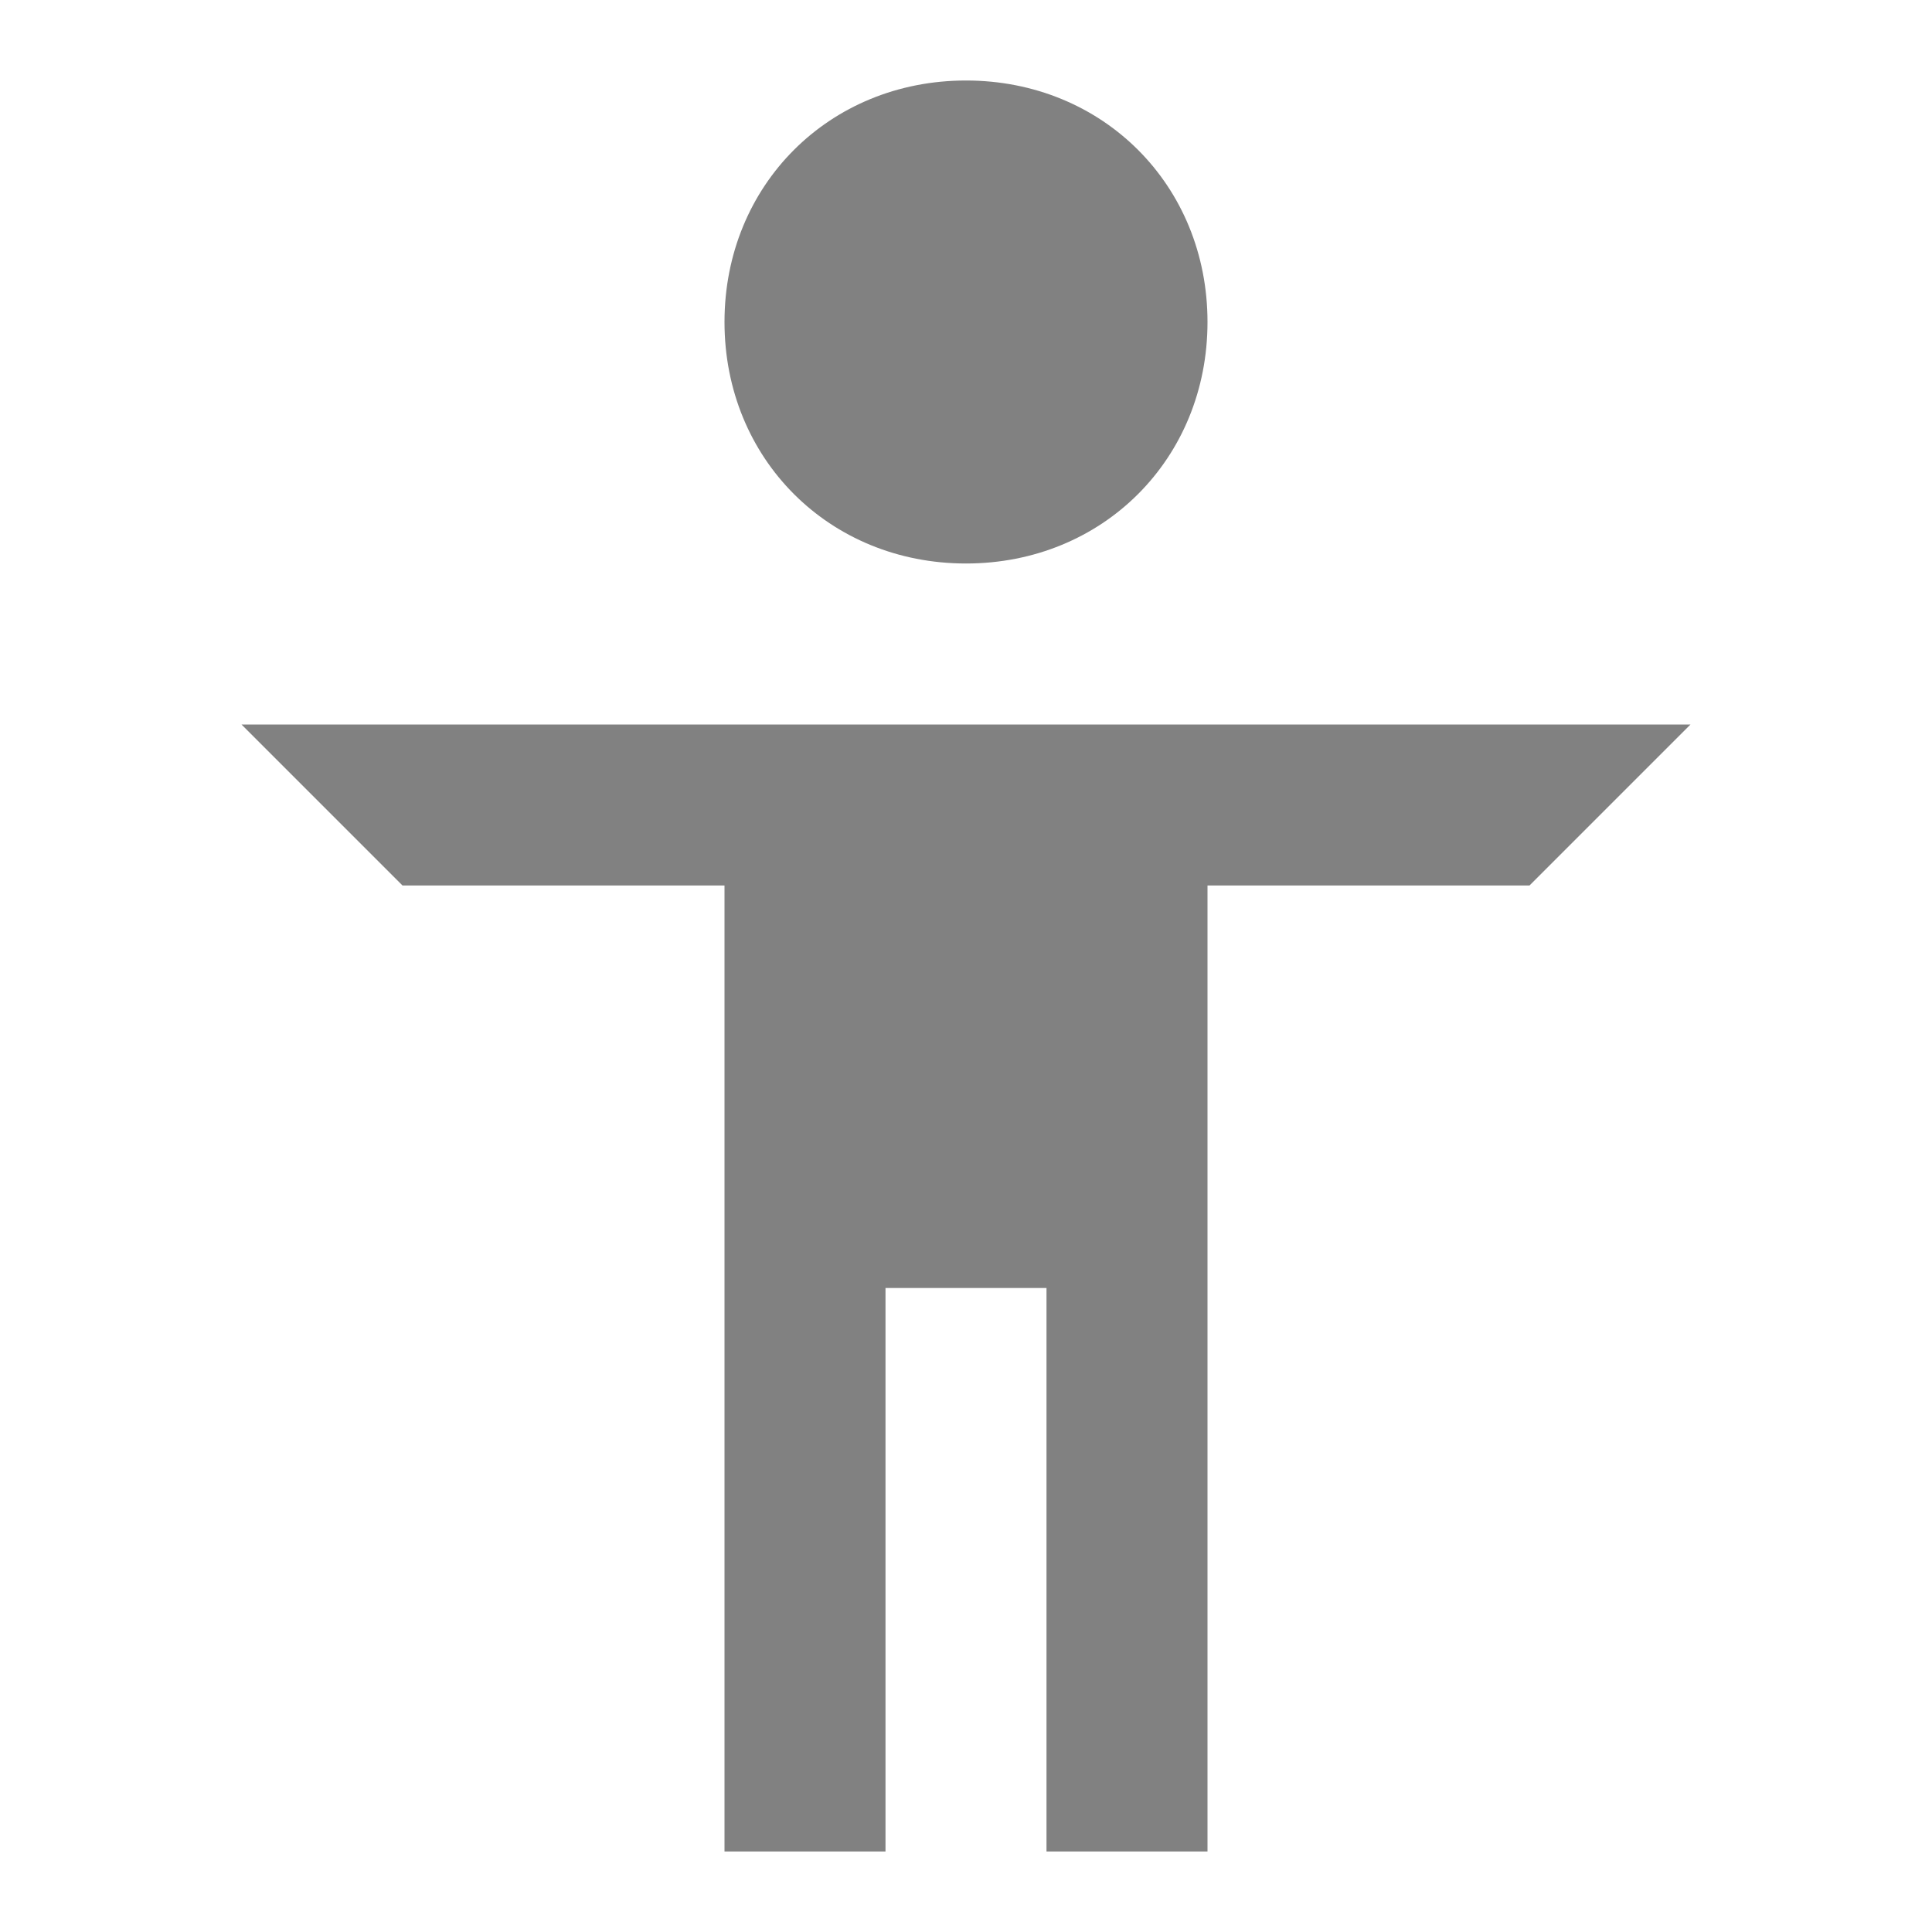 <?xml version="1.0" encoding="utf-8"?>
<!-- Generator: Adobe Illustrator 21.0.2, SVG Export Plug-In . SVG Version: 6.00 Build 0)  -->
<svg version="1.1" id="Layer_1" xmlns="http://www.w3.org/2000/svg" xmlns:xlink="http://www.w3.org/1999/xlink" x="0px" y="0px"
	 viewBox="0 0 24 24" style="enable-background:new 0 0 24 24;" xml:space="preserve">
<style type="text/css">
	.st0{fill:#818181;}
</style>
<path class="st0" d="M7.2,22.9 M3,9l2,2h4v12h2v-7h2v7h2V11h4l2-2H3z M12,1c-1.7,0-3,1.3-3,3s1.3,3,3,3s3-1.3,3-3S13.7,1,12,1z"/>
</svg>
